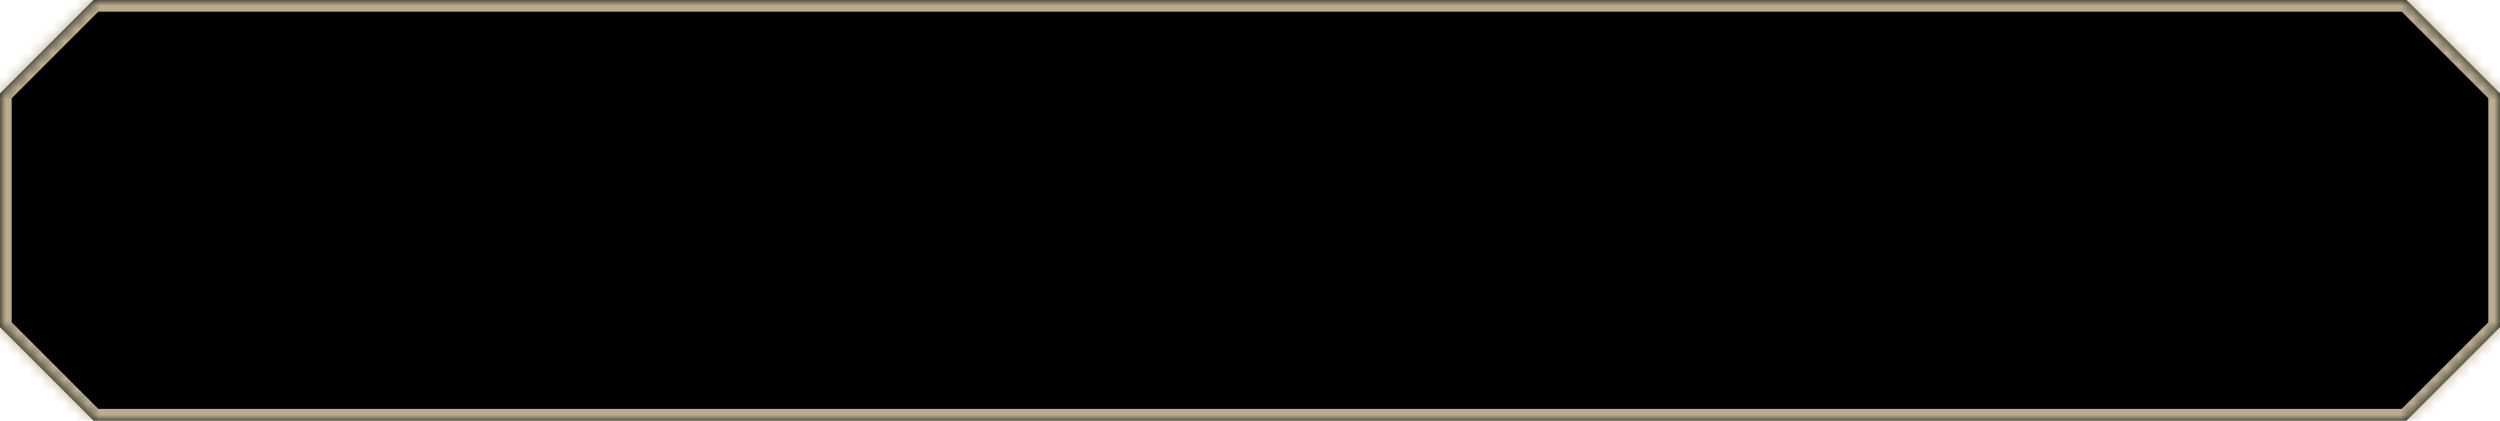 <svg width="214" height="36" viewBox="0 0 214 36" fill="none" xmlns="http://www.w3.org/2000/svg">
<mask id="path-1-inside-1_8001_4835" fill="white">
<path fill-rule="evenodd" clip-rule="evenodd" d="M206 0H8L0 8V28L8 36H206L214 28V8L206 0Z"/>
</mask>
<path fill-rule="evenodd" clip-rule="evenodd" d="M206 0H8L0 8V28L8 36H206L214 28V8L206 0Z" fill="black"/>
<path d="M8 0V-1H7.586L7.293 -0.707L8 0ZM206 0L206.707 -0.707L206.414 -1H206V0ZM0 8L-0.707 7.293L-1 7.586V8H0ZM0 28H-1V28.414L-0.707 28.707L0 28ZM8 36L7.293 36.707L7.586 37H8V36ZM206 36V37H206.414L206.707 36.707L206 36ZM214 28L214.707 28.707L215 28.414V28H214ZM214 8H215V7.586L214.707 7.293L214 8ZM8 1H206V-1H8V1ZM0.707 8.707L8.707 0.707L7.293 -0.707L-0.707 7.293L0.707 8.707ZM1 28V8H-1V28H1ZM8.707 35.293L0.707 27.293L-0.707 28.707L7.293 36.707L8.707 35.293ZM206 35H8V37H206V35ZM213.293 27.293L205.293 35.293L206.707 36.707L214.707 28.707L213.293 27.293ZM213 8V28H215V8H213ZM214.707 7.293L206.707 -0.707L205.293 0.707L213.293 8.707L214.707 7.293Z" fill="#B9AC90" mask="url(#path-1-inside-1_8001_4835)"/>
</svg>
